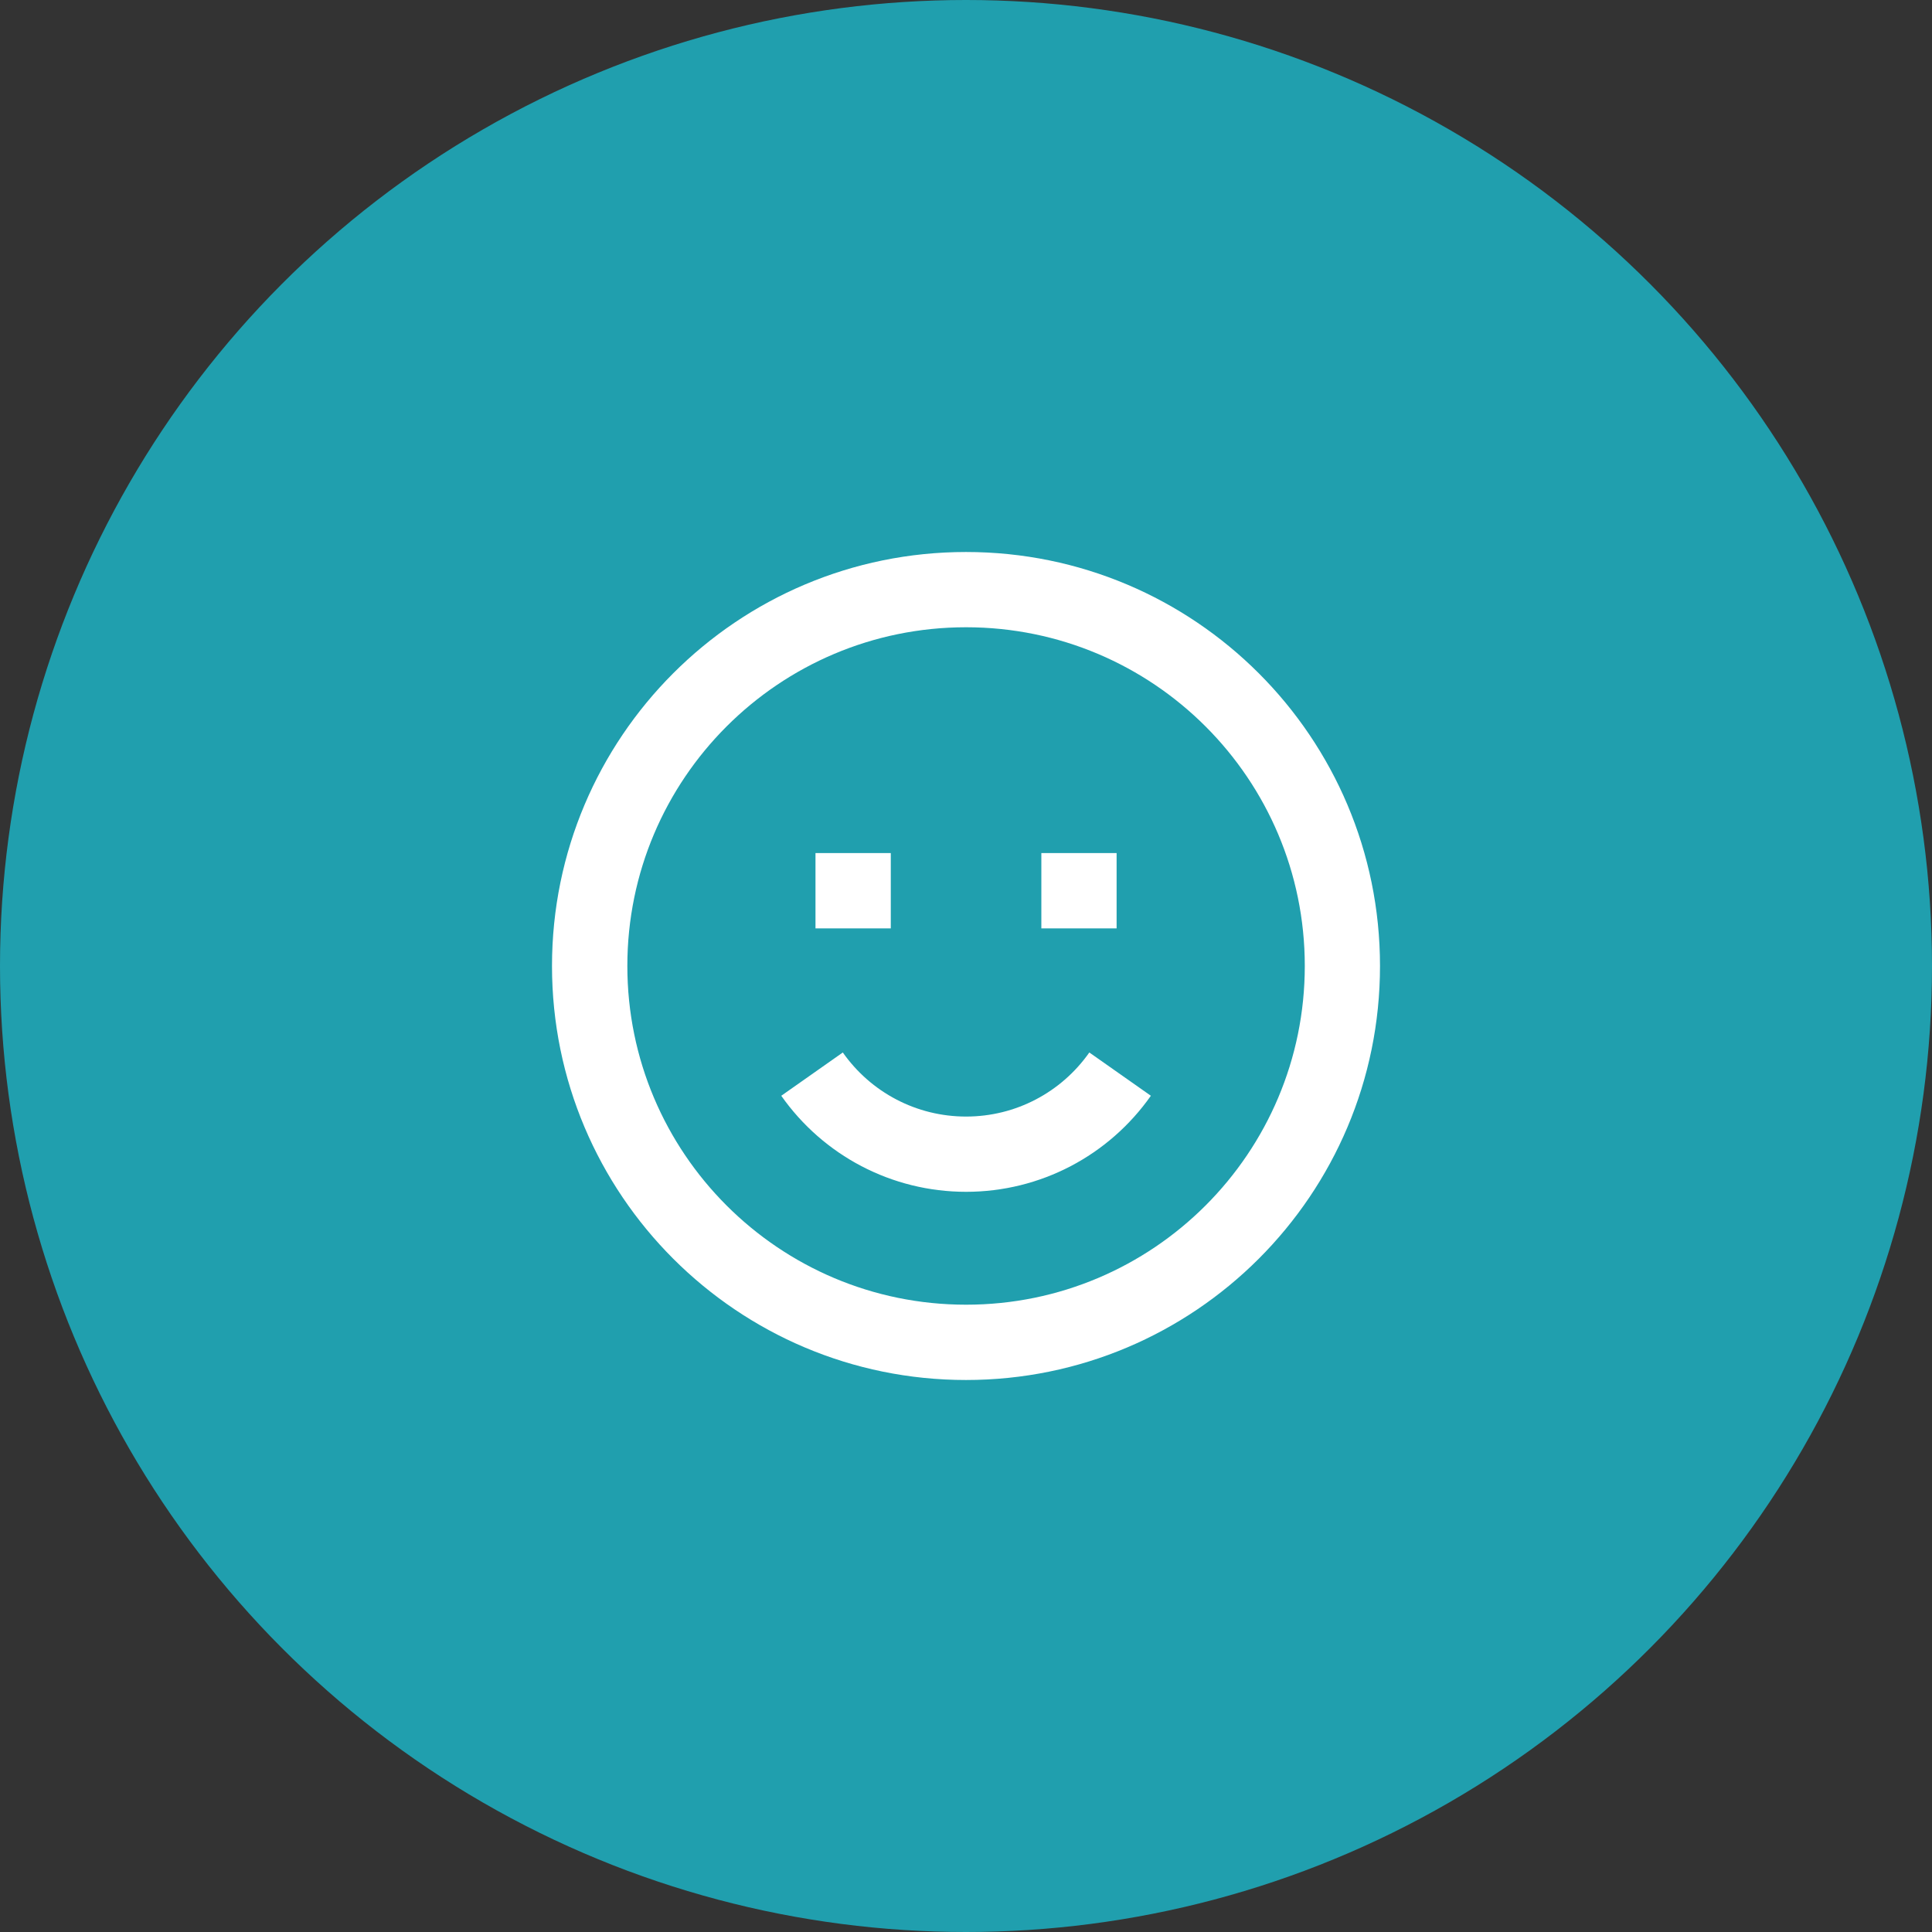<svg width="42" height="42" viewBox="0 0 42 42" fill="none" xmlns="http://www.w3.org/2000/svg">
<rect x="0" y="0" width="42" height="42" fill="#333333" stroke="none"/>
<circle cx="21" cy="21" r="21" fill="#209FAE"/>
<path fill-rule="evenodd" clip-rule="evenodd" d="M21 30C16.029 30 12 25.971 12 21C12 16.029 16.029 12 21 12C25.971 12 30 16.029 30 21C30 25.971 25.971 30 21 30ZM21.002 28.363C25.068 28.363 28.365 25.066 28.365 20.999C28.365 16.933 25.068 13.636 21.002 13.636C16.935 13.636 13.638 16.933 13.638 20.999C13.638 25.066 16.935 28.363 21.002 28.363ZM25.019 23.821L23.681 22.88C23.071 23.747 22.081 24.273 21.002 24.273C19.922 24.273 18.932 23.747 18.322 22.88L16.984 23.821C17.897 25.119 19.384 25.909 21.002 25.909C22.62 25.909 24.106 25.119 25.019 23.821ZM22.638 20.182V18.545H24.274V20.182H22.638ZM17.728 18.545V20.182H19.365V18.545H17.728Z" fill="white"/>
</svg>
